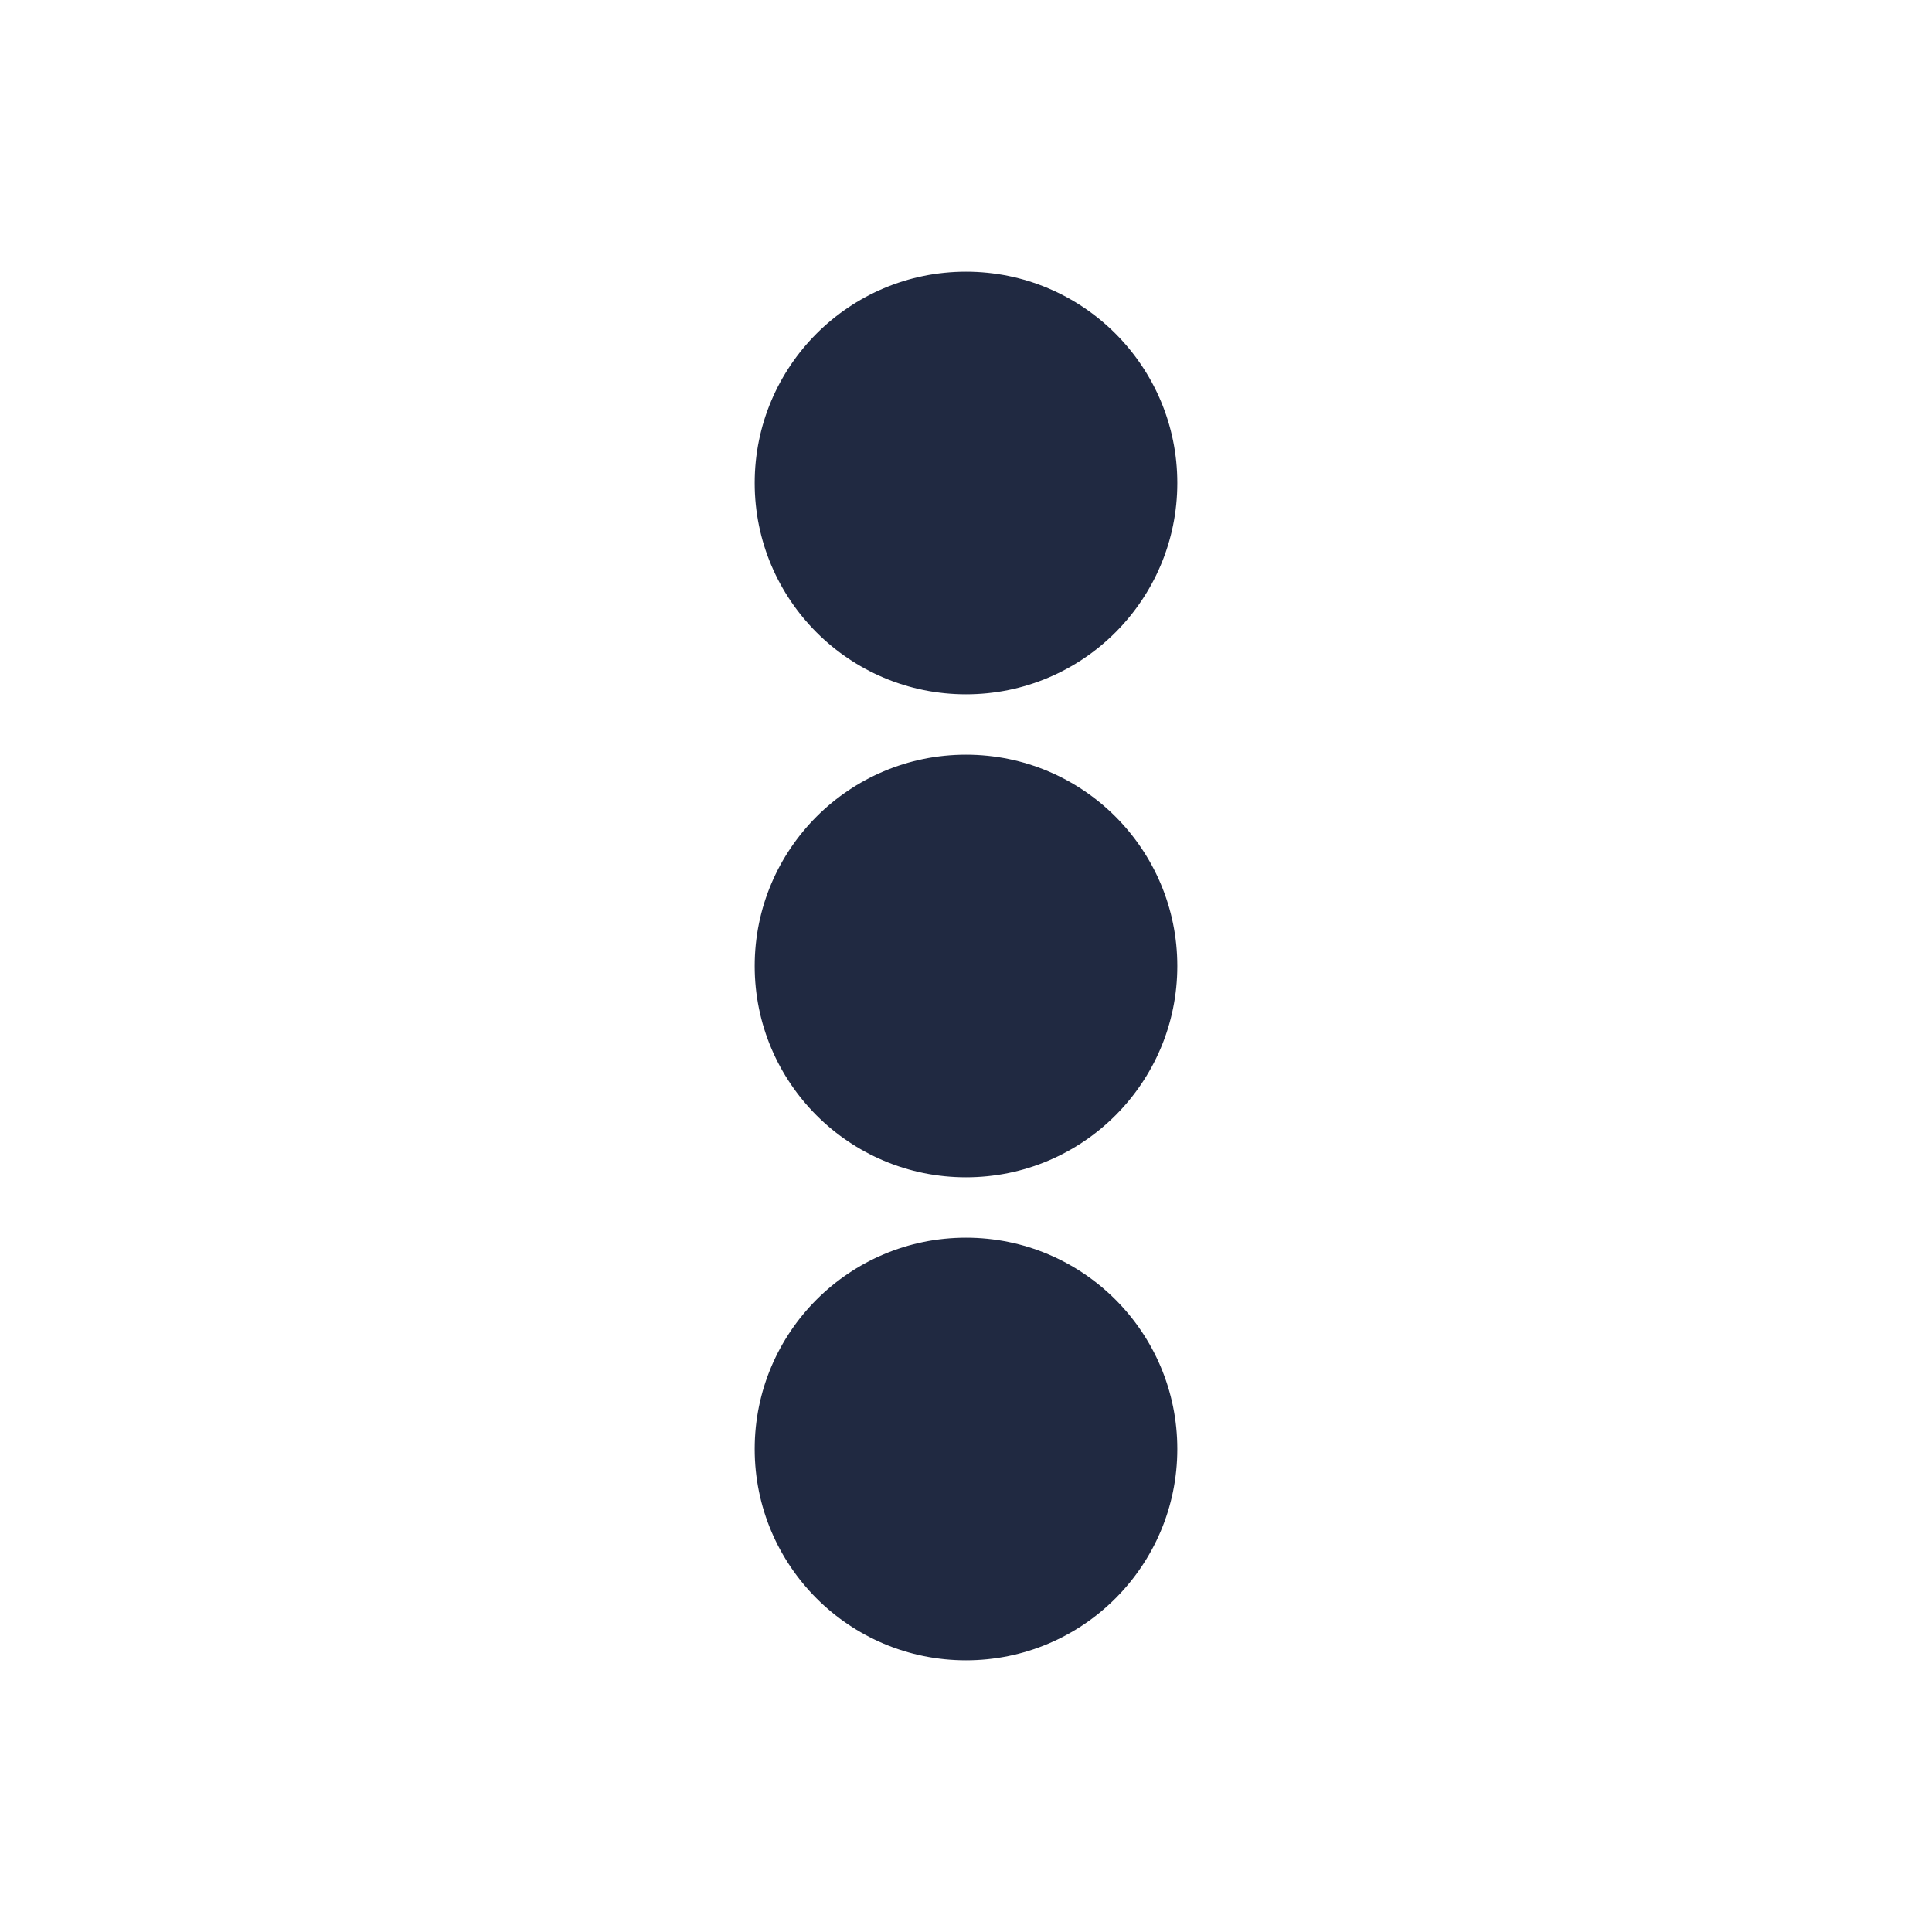 <svg xmlns="http://www.w3.org/2000/svg" width="16" height="16" viewBox="0 0 16 16" fill="none">
  <circle cx="8" cy="4" r="1.75" fill="#202941"/>
  <circle cx="8" cy="8" r="1.75" fill="#202941"/>
  <circle cx="8" cy="12" r="1.75" fill="#202941"/>
</svg>
